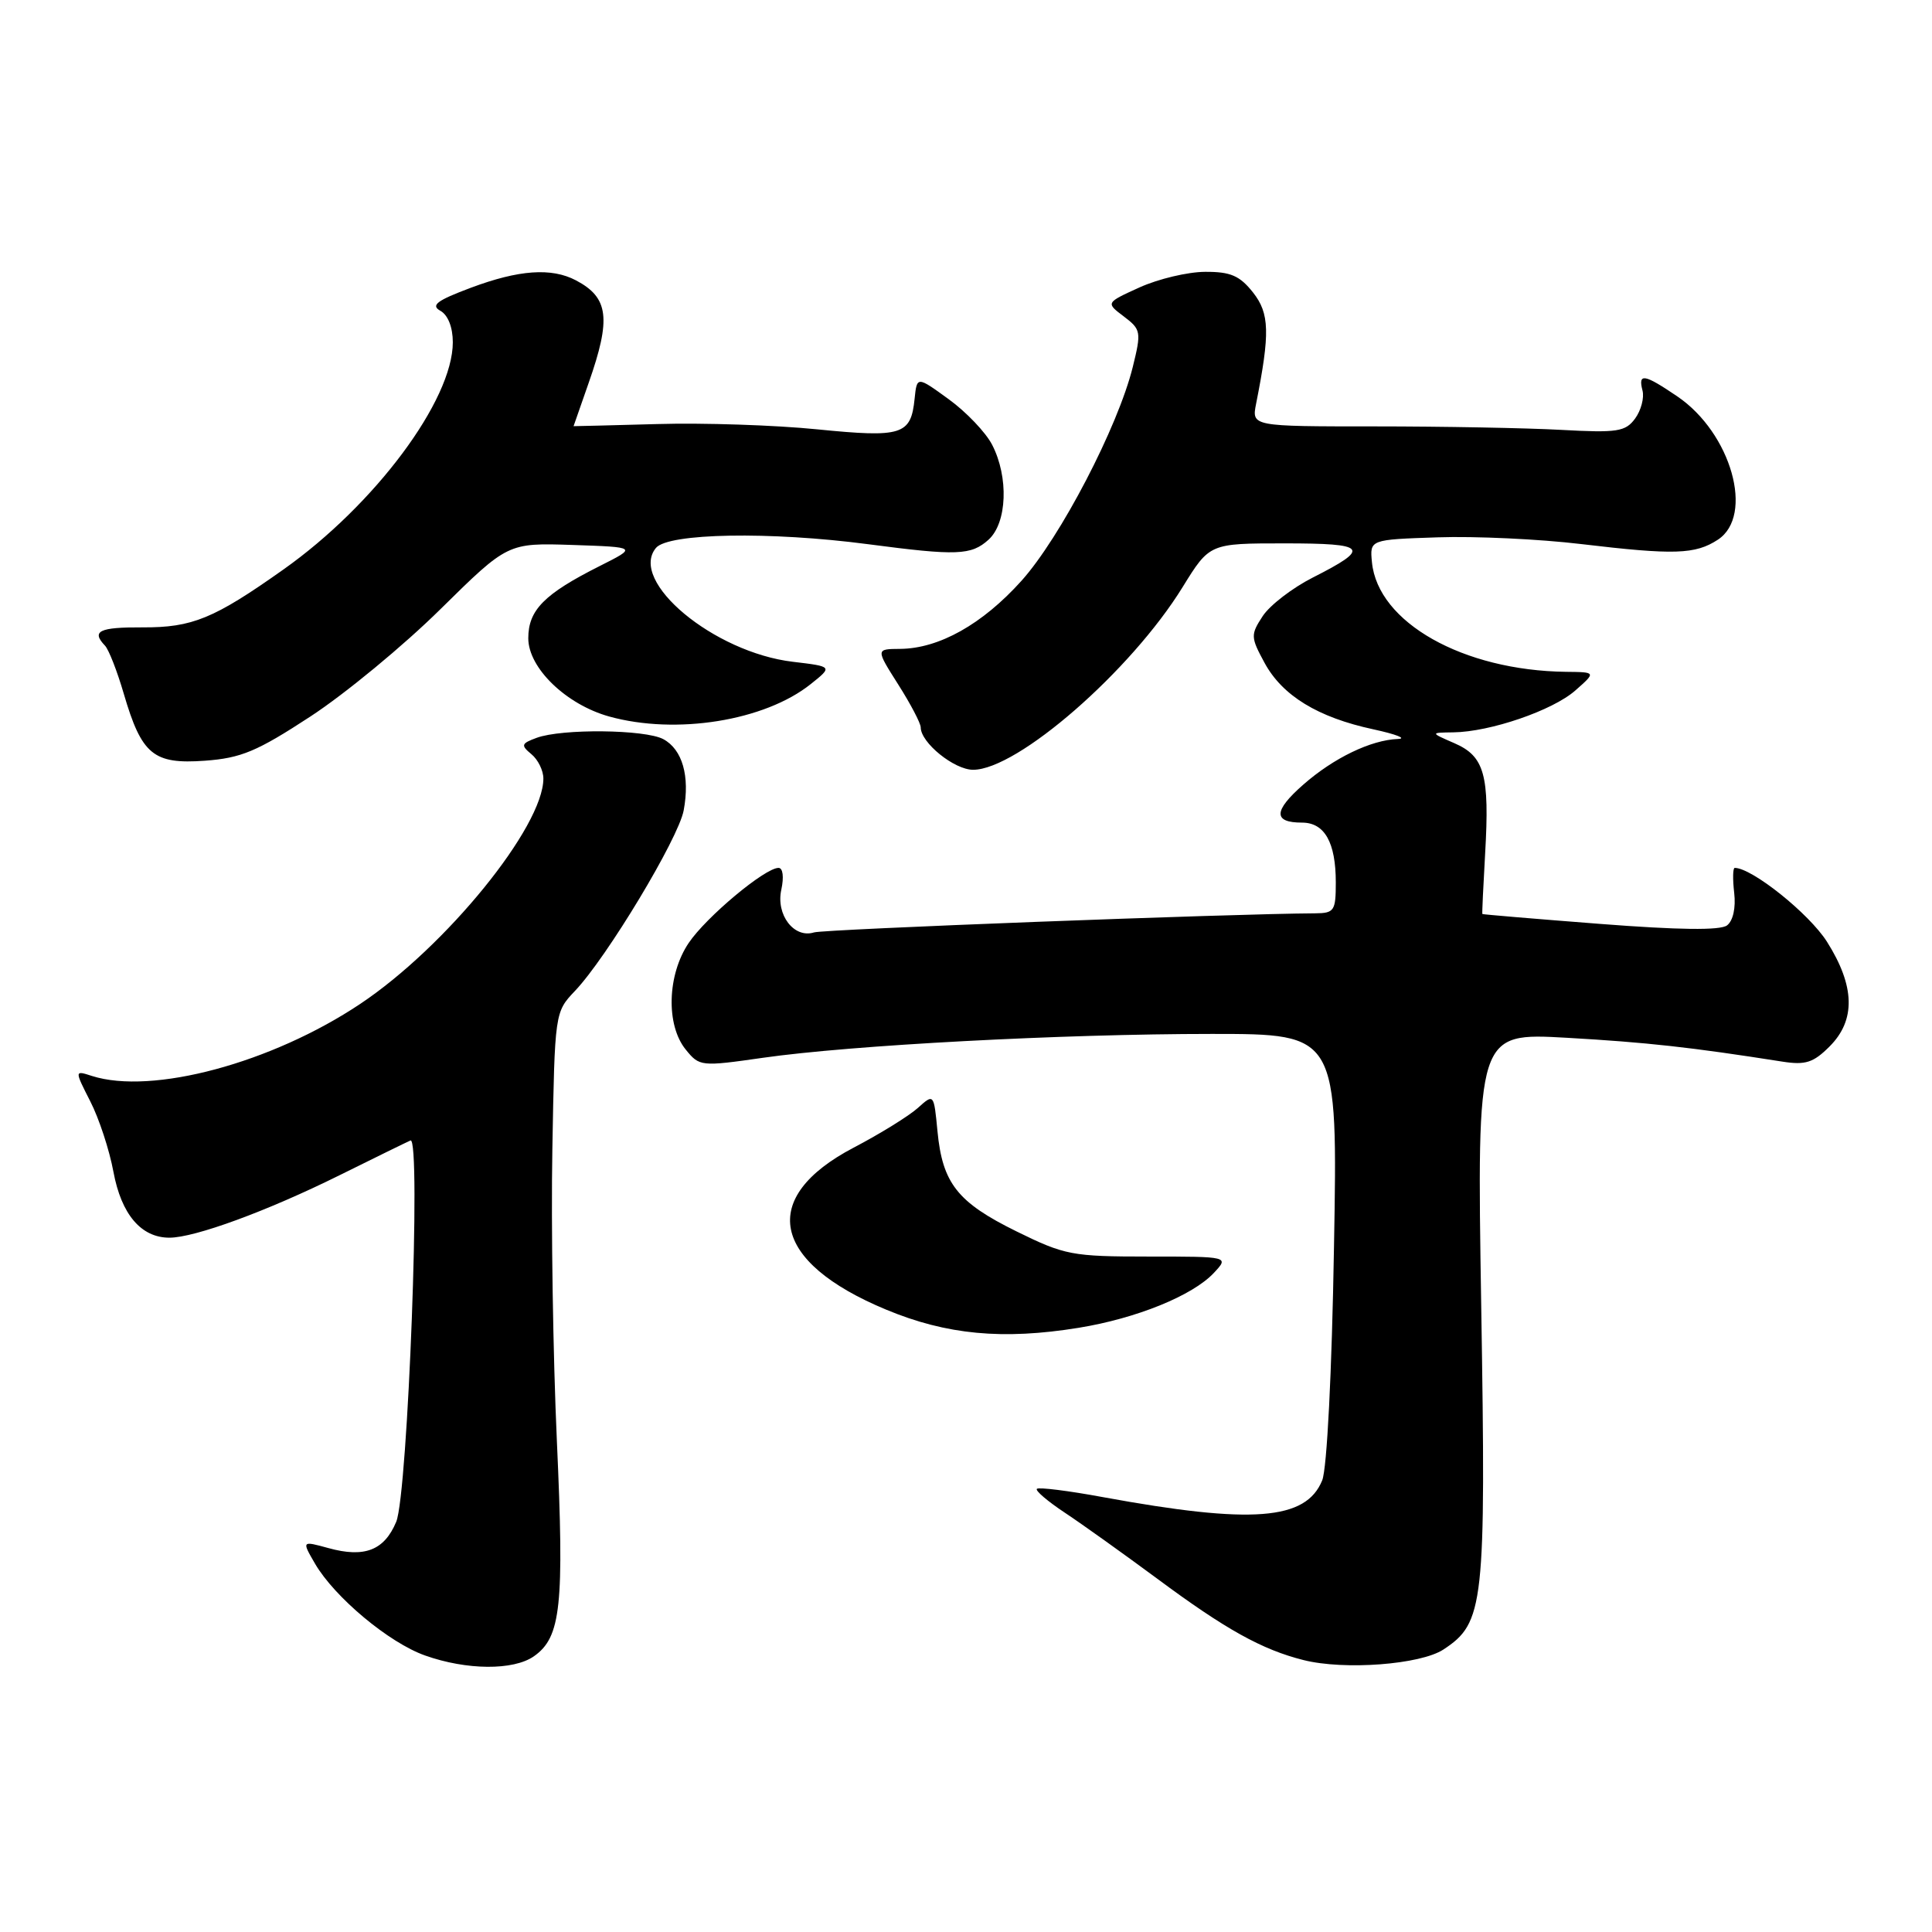 <?xml version="1.0" encoding="UTF-8" standalone="no"?>
<!DOCTYPE svg PUBLIC "-//W3C//DTD SVG 1.1//EN" "http://www.w3.org/Graphics/SVG/1.1/DTD/svg11.dtd" >
<svg xmlns="http://www.w3.org/2000/svg" xmlns:xlink="http://www.w3.org/1999/xlink" version="1.1" viewBox="0 0 256 256">
 <g >
 <path fill="currentColor"
d=" M 70.74 219.47 C 74.34 216.95 74.78 212.79 73.79 190.96 C 73.28 179.71 73.01 162.31 73.19 152.31 C 73.51 134.16 73.52 134.11 76.18 131.31 C 80.40 126.88 89.89 111.12 90.59 107.39 C 91.44 102.86 90.42 99.30 87.89 97.94 C 85.47 96.65 74.44 96.53 71.10 97.77 C 69.06 98.52 68.99 98.75 70.41 99.93 C 71.29 100.65 72.00 102.10 72.00 103.16 C 72.00 109.55 59.10 125.43 47.75 133.01 C 36.00 140.86 20.15 145.11 12.18 142.57 C 9.87 141.82 9.87 141.82 11.96 145.93 C 13.12 148.19 14.50 152.39 15.03 155.27 C 16.08 160.92 18.70 164.00 22.45 164.00 C 25.80 164.00 35.40 160.48 44.98 155.73 C 49.66 153.41 53.90 151.33 54.39 151.12 C 55.83 150.50 54.05 197.93 52.50 201.65 C 50.92 205.43 48.30 206.45 43.52 205.13 C 39.98 204.16 39.98 204.16 41.74 207.19 C 44.33 211.64 51.54 217.67 56.32 219.36 C 61.84 221.32 68.03 221.36 70.74 219.47 Z  M 191.26 218.57 C 196.65 215.03 196.91 212.73 196.27 173.08 C 195.69 136.84 195.69 136.84 207.59 137.51 C 218.25 138.12 224.02 138.76 236.17 140.67 C 239.23 141.15 240.28 140.81 242.42 138.67 C 245.92 135.18 245.80 130.66 242.08 124.78 C 239.71 121.05 232.15 115.00 229.86 115.00 C 229.61 115.00 229.58 116.49 229.79 118.31 C 230.02 120.30 229.64 122.01 228.84 122.62 C 227.94 123.30 222.44 123.23 212.00 122.42 C 203.47 121.76 196.46 121.17 196.42 121.11 C 196.37 121.05 196.54 117.43 196.79 113.07 C 197.39 102.67 196.70 100.21 192.72 98.48 C 189.50 97.08 189.50 97.08 192.57 97.04 C 197.46 96.98 205.73 94.14 208.73 91.50 C 211.50 89.06 211.50 89.06 207.50 89.02 C 193.86 88.85 182.57 82.48 181.79 74.50 C 181.50 71.50 181.50 71.50 190.50 71.20 C 195.45 71.03 204.00 71.43 209.50 72.09 C 221.87 73.56 224.63 73.47 227.63 71.51 C 232.49 68.32 229.40 57.38 222.26 52.53 C 217.86 49.54 217.03 49.40 217.64 51.75 C 217.89 52.71 217.45 54.38 216.66 55.46 C 215.38 57.20 214.31 57.37 206.86 56.96 C 202.26 56.71 191.15 56.50 182.17 56.50 C 165.85 56.50 165.85 56.50 166.44 53.50 C 168.30 44.13 168.23 41.54 166.03 38.75 C 164.27 36.53 163.06 36.00 159.68 36.02 C 157.38 36.03 153.48 36.96 151.00 38.08 C 146.51 40.12 146.51 40.12 148.91 41.93 C 151.19 43.66 151.25 43.96 150.10 48.62 C 148.14 56.55 140.50 71.23 135.34 76.97 C 130.17 82.72 124.42 85.94 119.27 85.98 C 116.04 86.00 116.04 86.00 119.02 90.70 C 120.66 93.28 122.00 95.84 122.00 96.38 C 122.00 98.41 126.44 102.00 128.94 102.00 C 134.82 102.00 149.85 88.90 156.70 77.80 C 160.28 72.00 160.28 72.00 170.20 72.00 C 181.21 72.00 181.70 72.60 173.95 76.53 C 171.25 77.90 168.27 80.19 167.32 81.63 C 165.70 84.11 165.71 84.42 167.56 87.83 C 169.92 92.18 174.62 95.06 181.98 96.64 C 185.02 97.30 186.47 97.87 185.22 97.92 C 181.66 98.05 176.70 100.44 172.68 103.98 C 168.73 107.44 168.69 109.00 172.52 109.00 C 175.52 109.00 177.00 111.63 177.00 116.93 C 177.00 120.70 176.80 121.00 174.25 121.02 C 163.07 121.08 109.17 123.13 107.86 123.55 C 105.21 124.38 102.79 121.21 103.53 117.88 C 103.89 116.20 103.74 115.00 103.16 115.00 C 101.36 115.00 93.58 121.50 91.26 124.94 C 88.41 129.16 88.22 135.82 90.86 139.07 C 92.68 141.32 92.87 141.34 101.11 140.16 C 112.77 138.49 140.73 137.00 160.59 137.00 C 177.26 137.00 177.26 137.00 176.76 165.25 C 176.48 181.86 175.83 194.59 175.20 196.15 C 173.05 201.45 165.91 202.00 146.16 198.38 C 141.57 197.53 137.63 197.04 137.39 197.28 C 137.15 197.51 138.83 198.94 141.11 200.45 C 143.39 201.96 148.88 205.89 153.32 209.17 C 162.37 215.89 167.22 218.59 172.73 219.97 C 178.14 221.33 188.20 220.57 191.26 218.57 Z  M 142.93 175.94 C 150.57 174.70 158.02 171.68 160.84 168.67 C 162.87 166.50 162.87 166.50 152.16 166.50 C 142.05 166.50 141.08 166.31 134.70 163.17 C 126.87 159.32 124.88 156.79 124.22 149.89 C 123.74 144.90 123.74 144.90 121.62 146.81 C 120.45 147.86 116.63 150.23 113.11 152.07 C 100.47 158.70 102.17 167.20 117.41 173.53 C 125.42 176.87 132.89 177.57 142.93 175.94 Z  M 41.13 94.94 C 45.71 91.95 53.47 85.55 58.37 80.71 C 67.28 71.93 67.28 71.93 75.86 72.21 C 84.44 72.50 84.44 72.50 79.47 75.00 C 72.11 78.70 70.00 80.84 70.00 84.57 C 70.00 88.51 75.01 93.35 80.72 94.94 C 89.59 97.40 101.32 95.52 107.42 90.65 C 110.34 88.32 110.34 88.32 105.06 87.69 C 94.59 86.45 83.25 77.02 86.92 72.60 C 88.55 70.64 102.03 70.40 115.03 72.11 C 126.80 73.66 128.69 73.59 130.99 71.51 C 133.45 69.28 133.68 63.22 131.46 58.93 C 130.62 57.30 128.03 54.58 125.71 52.90 C 121.50 49.84 121.50 49.84 121.19 52.84 C 120.70 57.65 119.53 58.01 108.29 56.89 C 102.73 56.33 93.18 56.01 87.08 56.19 C 80.99 56.36 76.00 56.48 76.00 56.47 C 76.00 56.45 76.90 53.87 78.00 50.74 C 81.00 42.20 80.66 39.44 76.32 37.15 C 73.07 35.44 68.75 35.75 62.39 38.13 C 57.88 39.82 57.04 40.45 58.35 41.18 C 59.36 41.74 60.00 43.37 60.00 45.35 C 60.00 53.03 49.68 66.88 37.57 75.45 C 28.34 81.99 25.47 83.16 18.89 83.13 C 13.14 83.10 12.07 83.62 13.91 85.55 C 14.41 86.07 15.53 88.94 16.40 91.92 C 18.77 100.01 20.33 101.29 27.14 100.80 C 31.95 100.45 34.05 99.57 41.13 94.94 Z "/>
</g>
</svg>